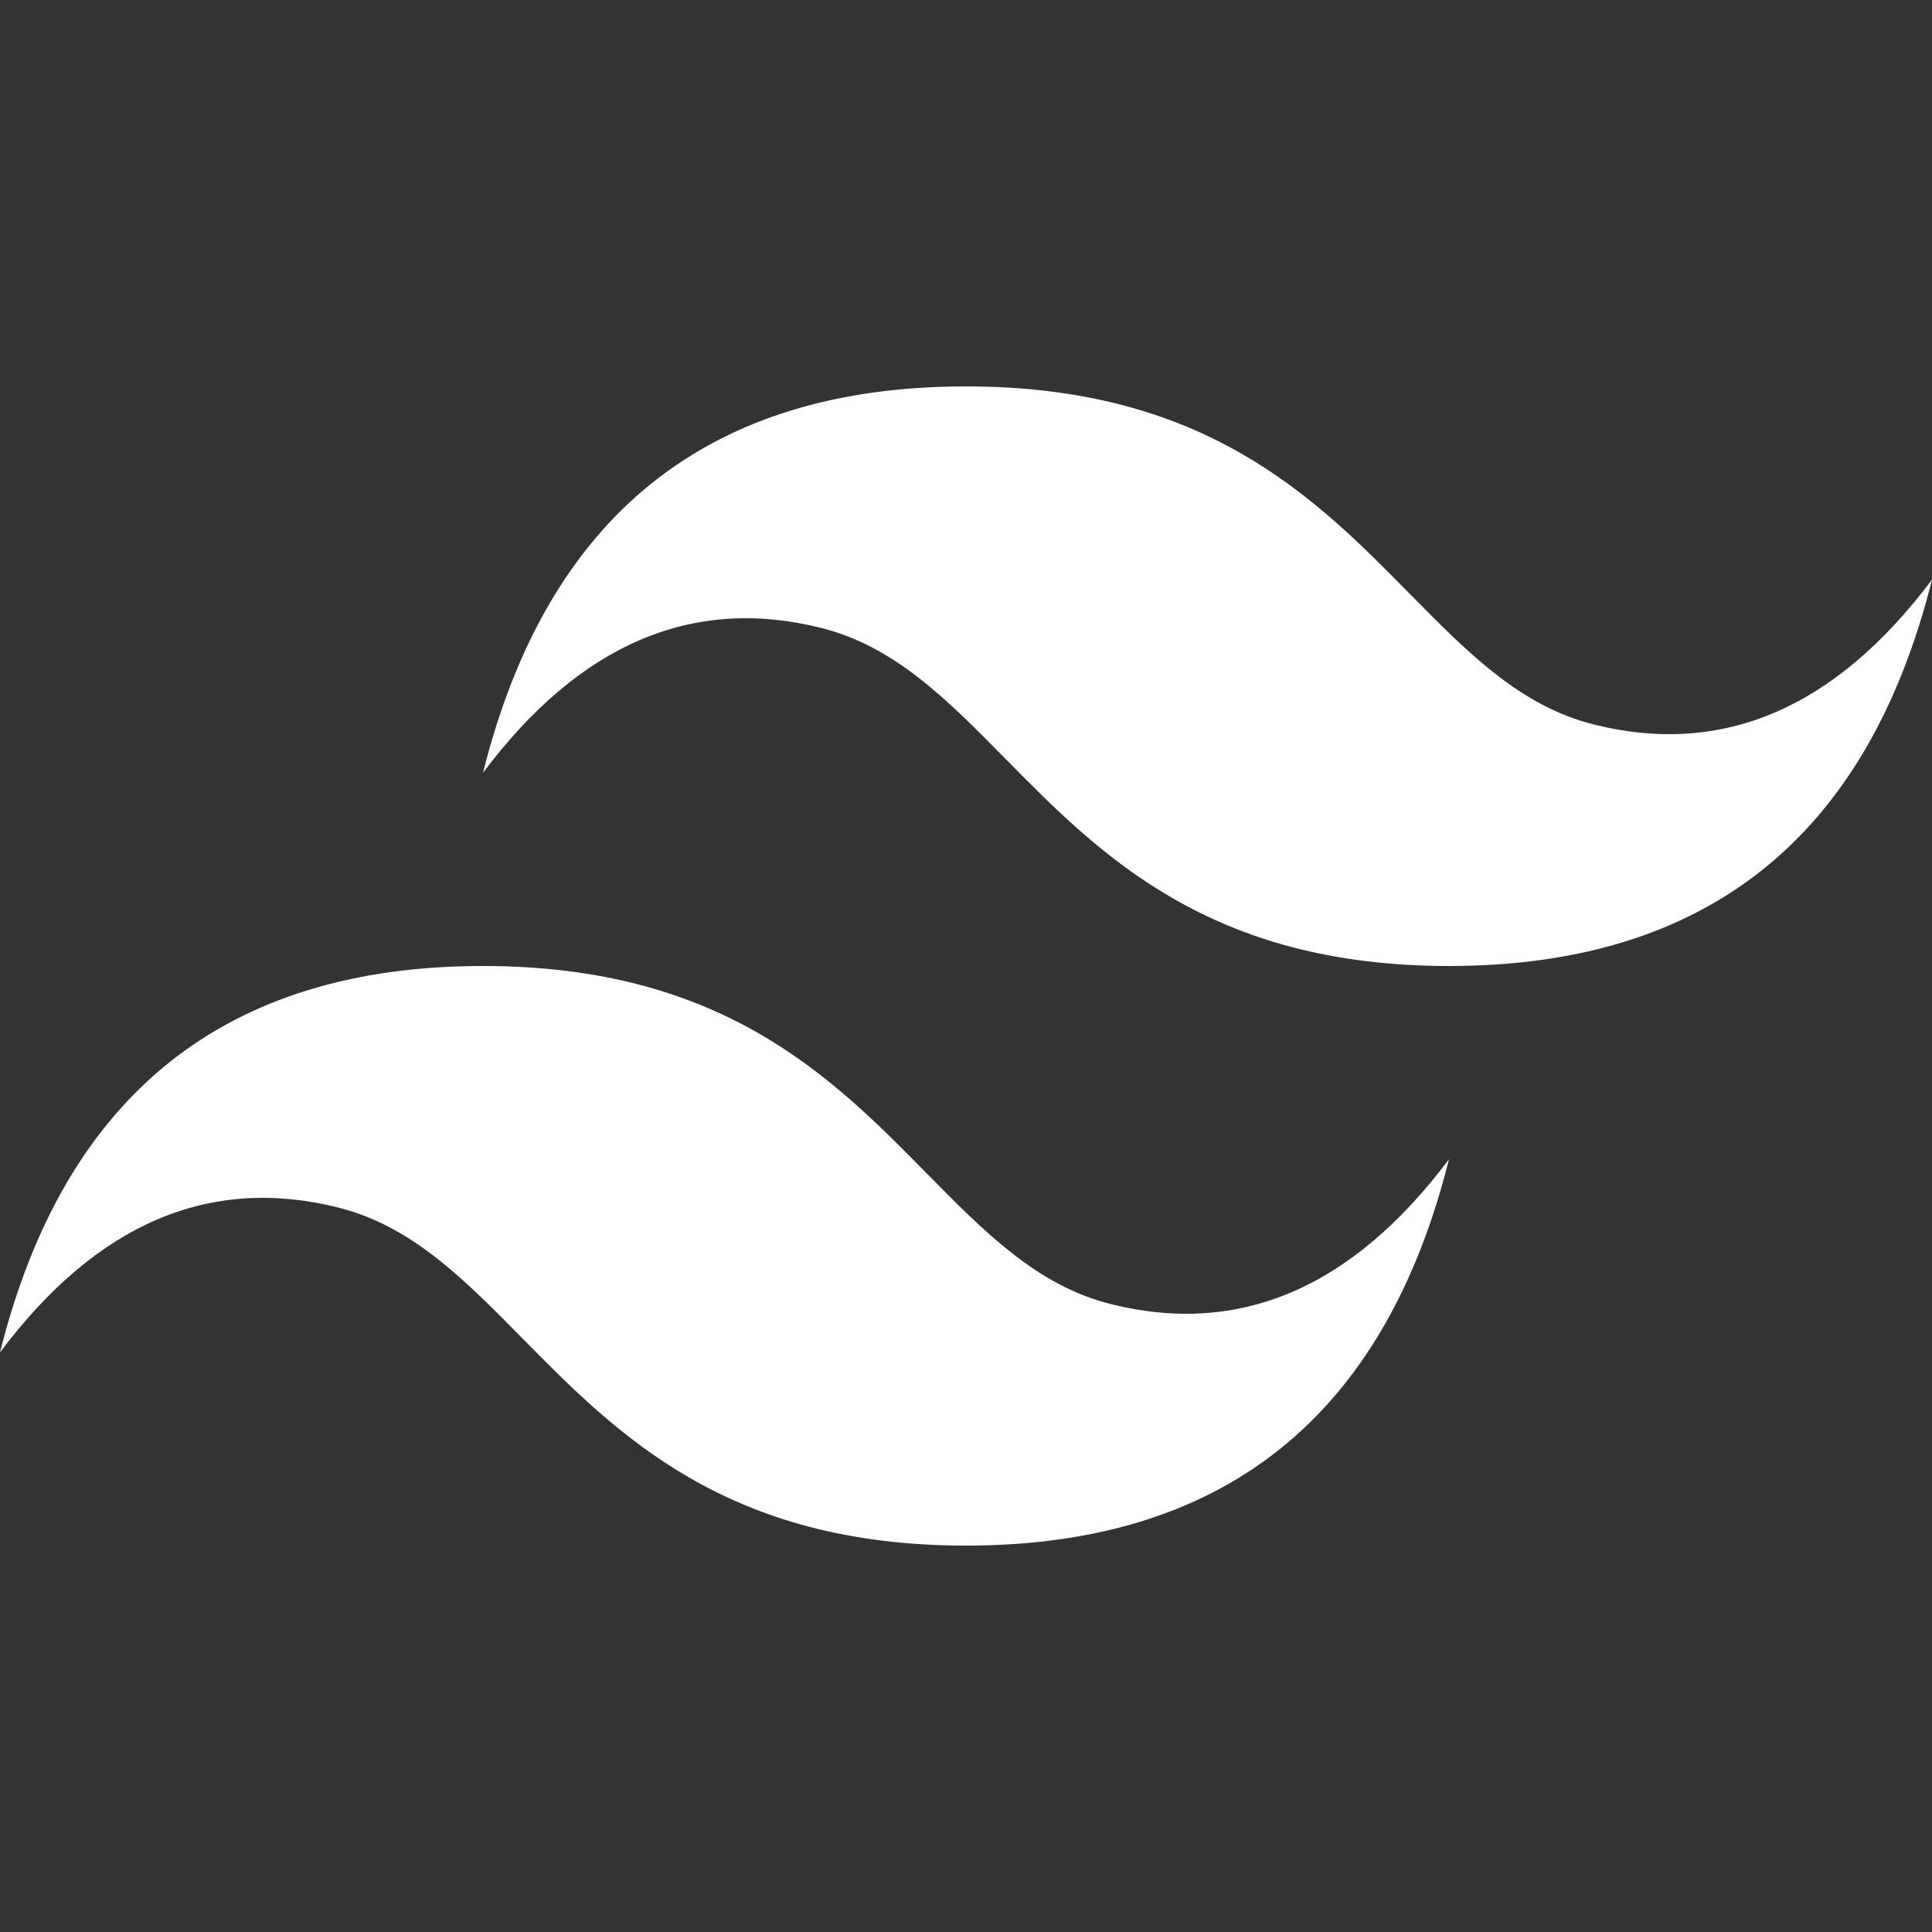 <svg width="512" height="512" viewBox="0 0 512 512" fill="none" xmlns="http://www.w3.org/2000/svg">
<rect x="0" y="0" width="512" height="512" fill="#333333" stroke="none"/>
<g clip-path="url(#clip0_120_169)">
<path d="M256 102.4C187.733 102.4 145.067 136.533 128 204.8C153.6 170.667 183.467 157.867 217.6 166.4C237.077 171.264 250.987 185.387 266.411 201.045C291.52 226.517 320.555 256 384 256C452.267 256 494.933 221.867 512 153.6C486.4 187.733 456.533 200.533 422.4 192C402.923 187.136 389.013 173.013 373.589 157.355C348.501 131.883 319.467 102.4 256 102.4ZM128 256C59.733 256 17.067 290.133 -6.10352e-05 358.4C25.6 324.267 55.467 311.467 89.6 320C109.077 324.864 122.987 338.987 138.411 354.645C163.52 380.117 192.555 409.6 256 409.6C324.267 409.6 366.933 375.467 384 307.2C358.4 341.333 328.533 354.133 294.4 345.6C274.923 340.736 261.013 326.613 245.589 310.955C220.501 285.483 191.467 256 128 256Z" fill="white"/>
</g>
<defs>
<clipPath id="clip0_120_169">
<rect width="512" height="512" fill="white"/>
</clipPath>
</defs>
</svg>
